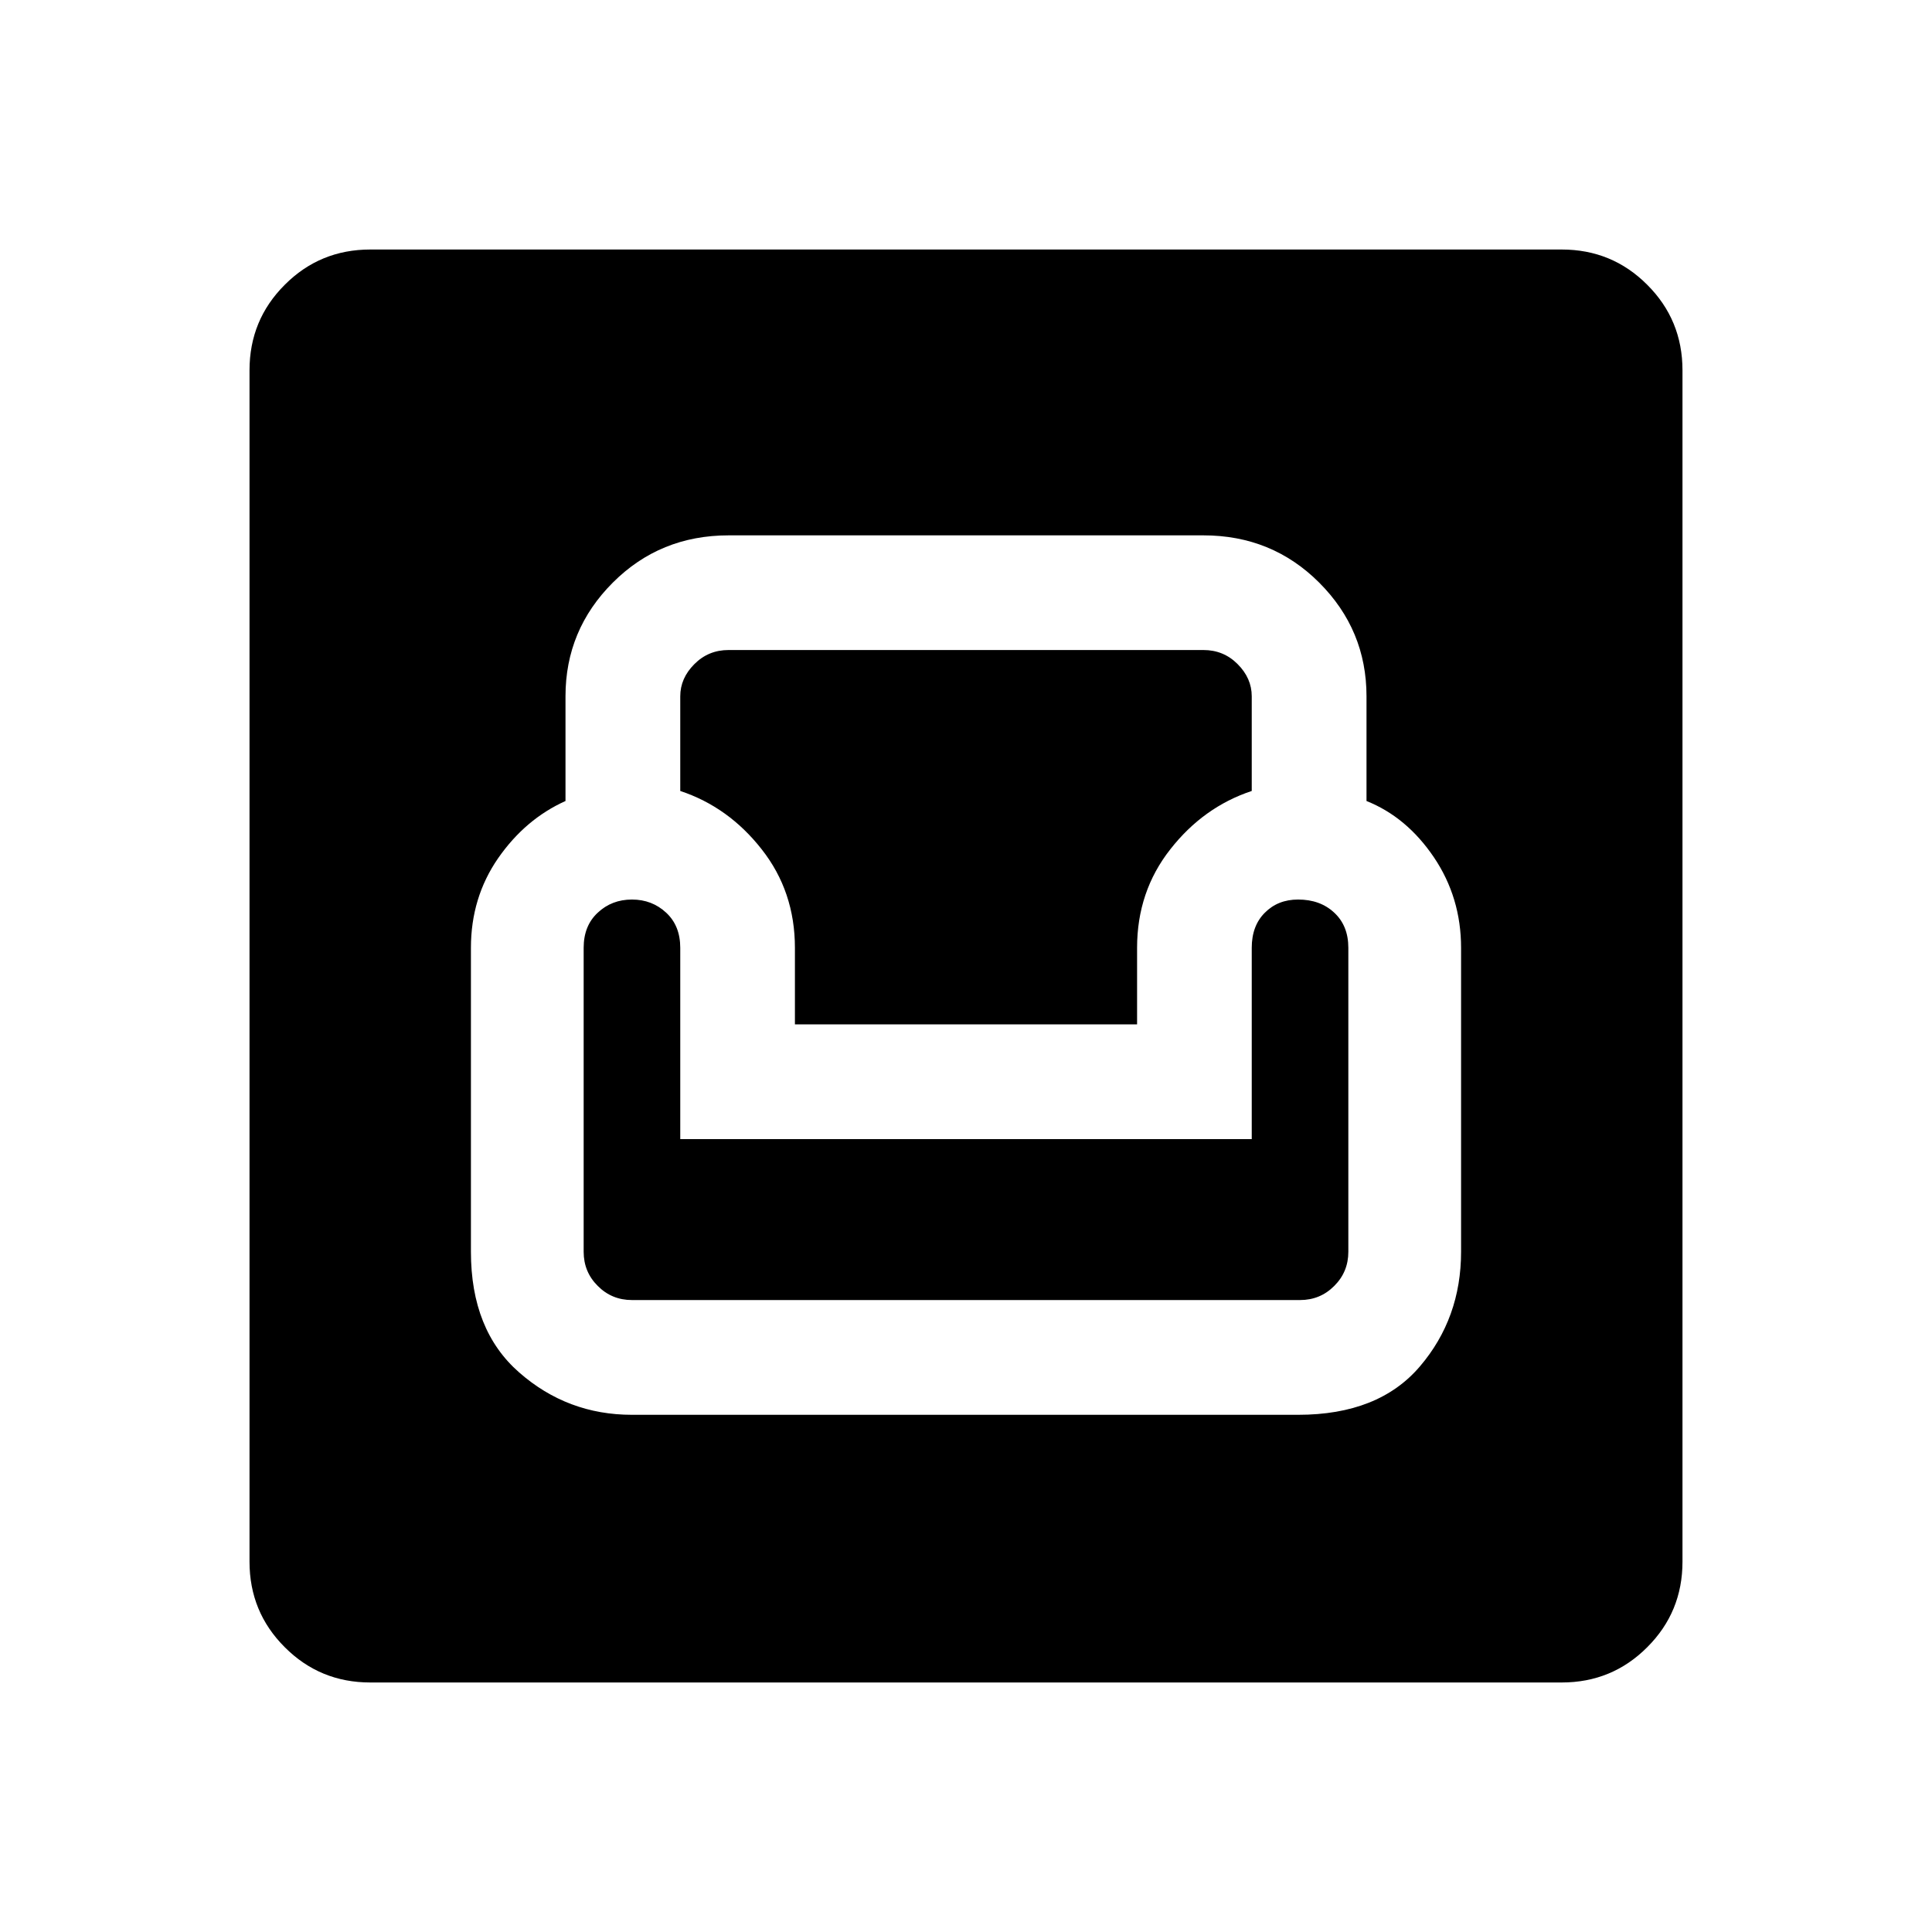 <svg xmlns="http://www.w3.org/2000/svg" height="20" width="20"><path d="M3.833 17.417q-.521 0-.885-.365-.365-.364-.365-.885V3.833q0-.521.365-.885.364-.365.885-.365h12.334q.521 0 .885.365.365.364.365.885v12.334q0 .521-.365.885-.364.365-.885.365Zm2.709-2.771h6.896q.833 0 1.26-.5.427-.5.427-1.188V9.812q0-.52-.281-.937-.282-.417-.698-.583V7.208q0-.687-.49-1.177-.489-.489-1.198-.489H7.542q-.709 0-1.198.489-.49.49-.49 1.177v1.084q-.416.187-.698.593-.281.407-.281.927v3.146q0 .813.5 1.25.5.438 1.167.438Zm0-1.188q-.209 0-.354-.146-.146-.145-.146-.354V9.812q0-.229.146-.364.145-.136.354-.136.208 0 .354.136.146.135.146.364v1.98h5.916v-1.98q0-.229.136-.364.135-.136.344-.136.229 0 .374.136.146.135.146.364v3.146q0 .209-.146.354-.145.146-.354.146Zm1.687-2.854v-.792q0-.583-.344-1.02-.343-.438-.843-.604v-.98q0-.187.146-.333.145-.146.354-.146h4.916q.209 0 .354.146.146.146.146.333v.98q-.5.166-.843.604-.344.437-.344 1.02v.792Z"/></svg>